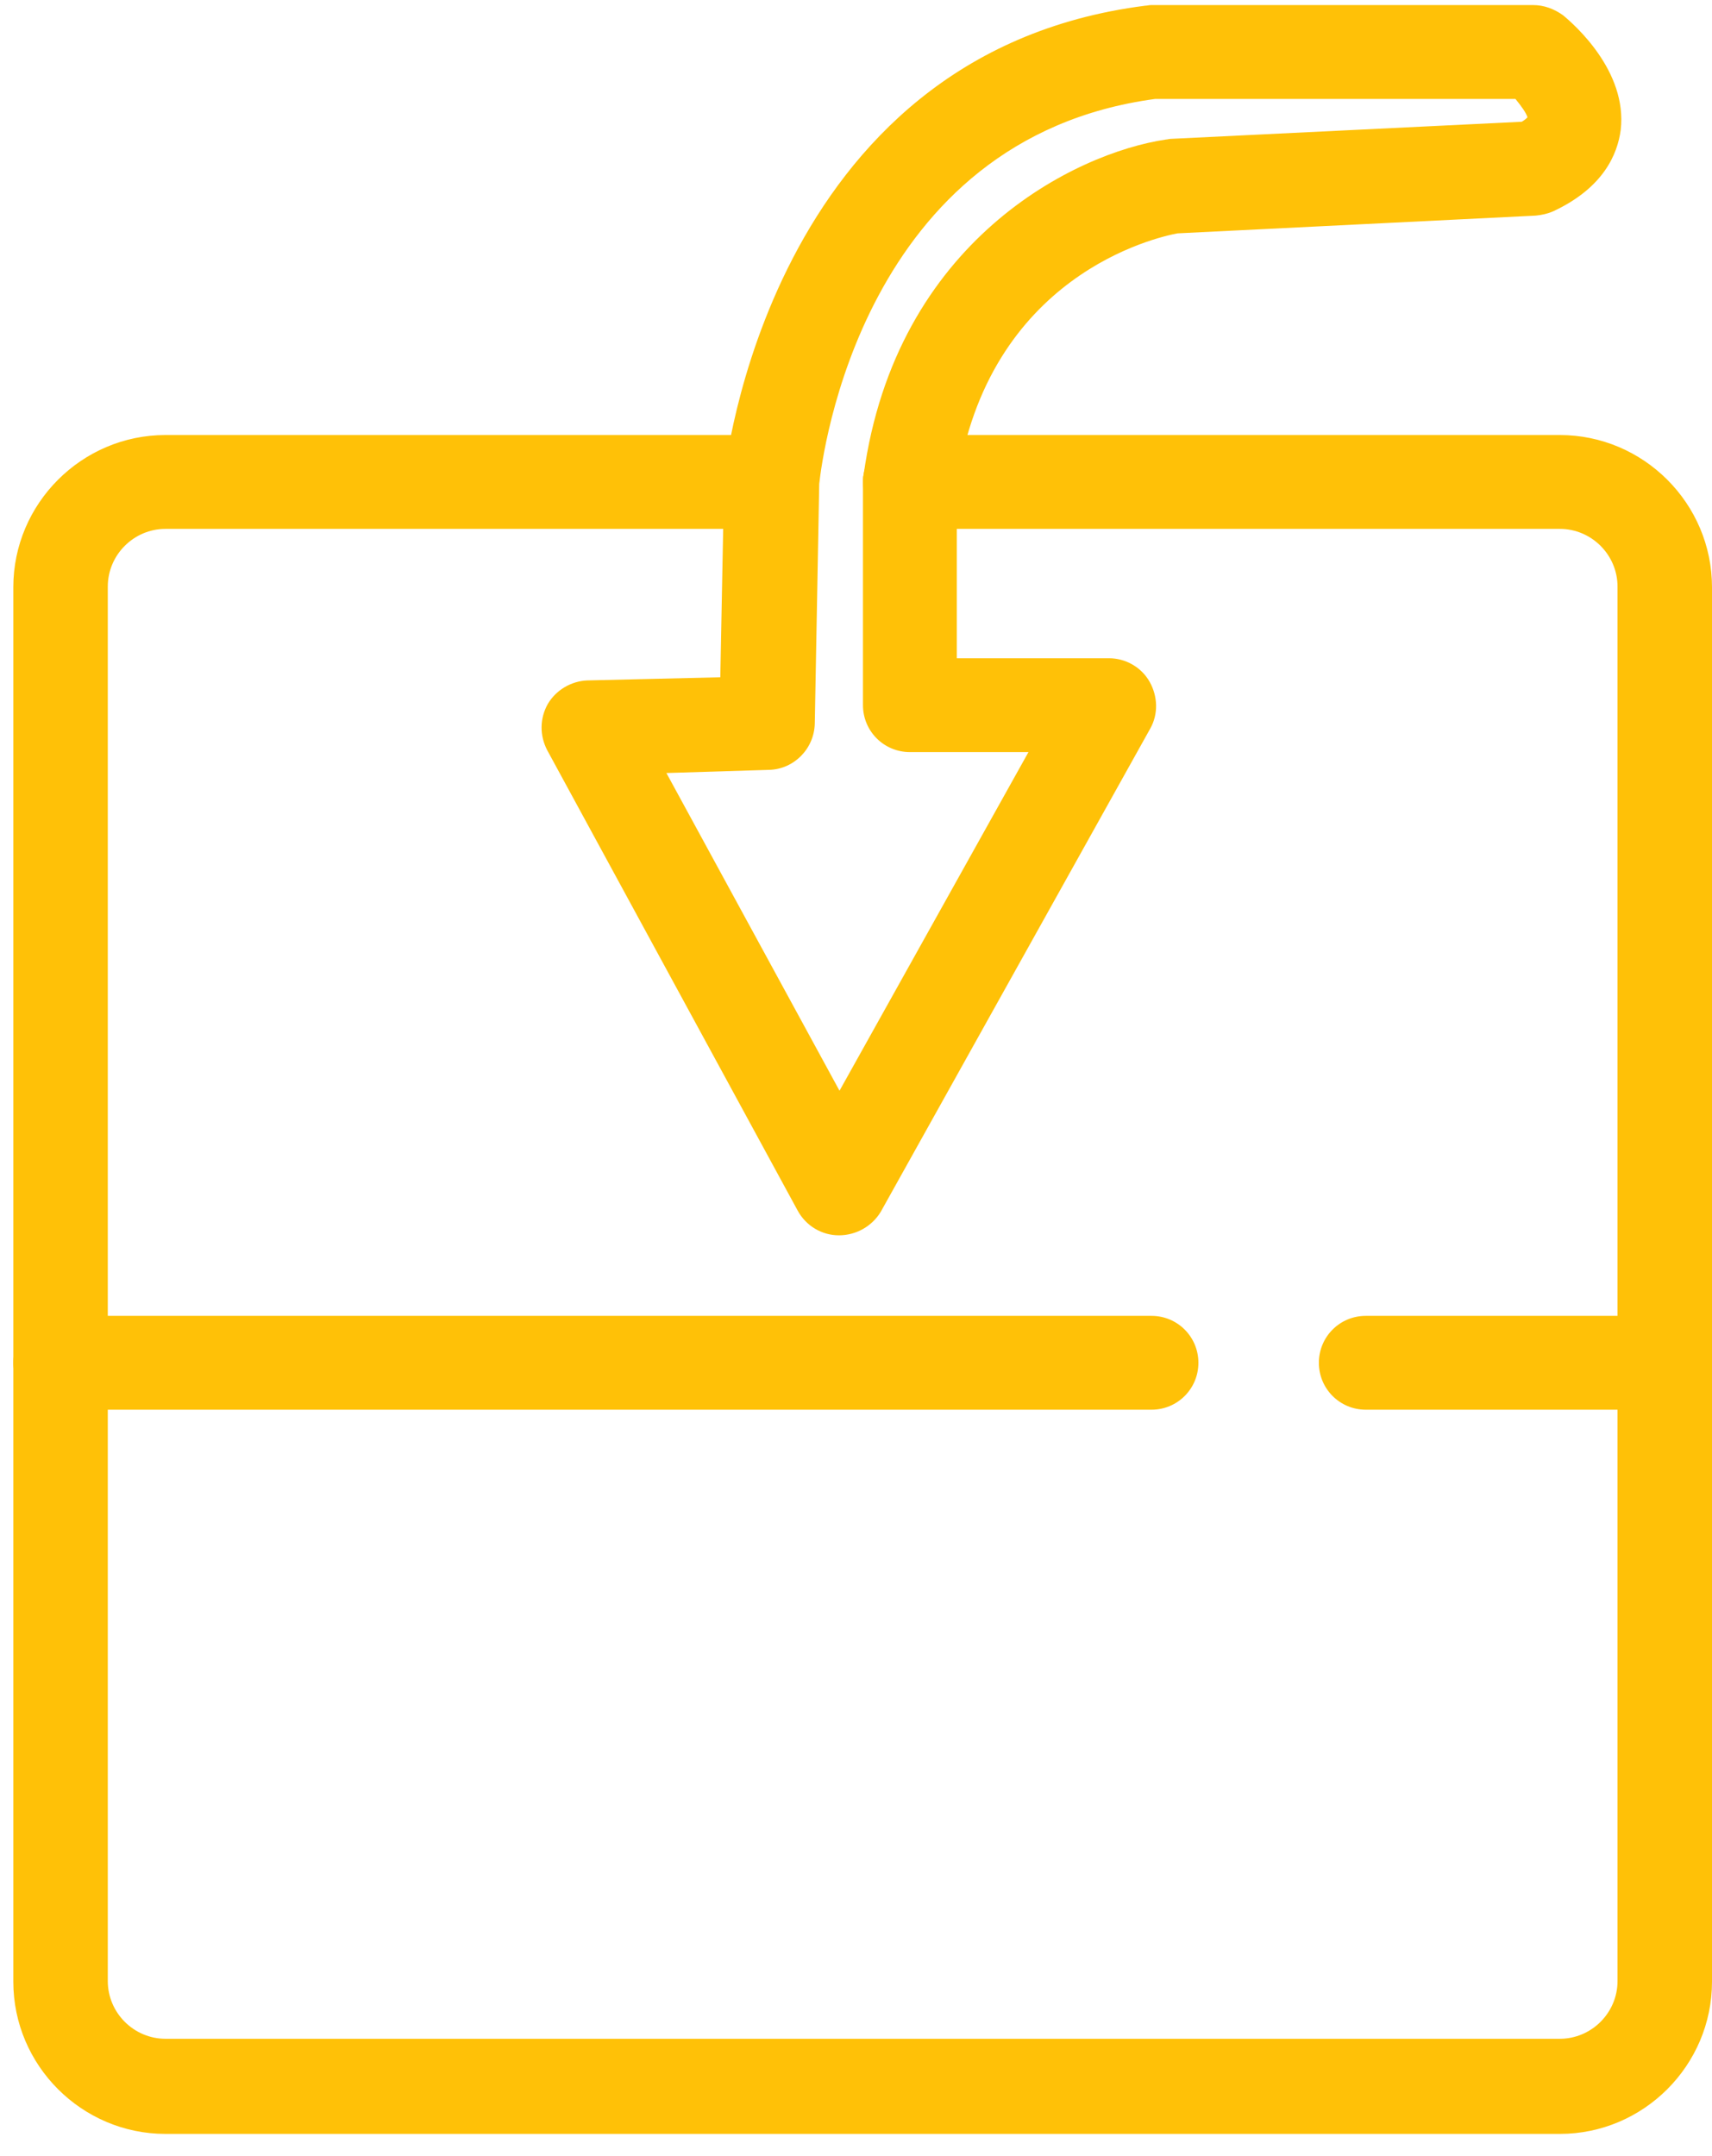 <svg width="27" height="34" viewBox="0 0 27 34" fill="none" xmlns="http://www.w3.org/2000/svg">
<path d="M24.6 33.65H2.61C1.29 33.65 0.21 32.57 0.21 31.25V9.26C0.21 7.94 1.29 6.86 2.61 6.86H12.16C12.57 6.86 12.9 7.19 12.9 7.6C12.9 8.01 12.57 8.34 12.16 8.34H2.61C2.11 8.34 1.7 8.75 1.7 9.25V31.24C1.7 31.74 2.11 32.15 2.61 32.15H24.6C25.1 32.15 25.51 31.74 25.51 31.24V9.25C25.51 8.75 25.1 8.34 24.6 8.34H14.35C13.94 8.34 13.61 8.01 13.61 7.6C13.61 7.19 13.94 6.86 14.35 6.86H24.6C25.92 6.86 27 7.94 27 9.26V31.25C27 32.57 25.92 33.65 24.6 33.65Z" fill="#FFC107"/>
<path d="M26.26 22.23H21.54C21.13 22.23 20.8 21.9 20.8 21.49C20.8 21.08 21.13 20.75 21.54 20.75H26.26C26.67 20.75 27 21.08 27 21.49C27 21.9 26.67 22.23 26.26 22.23Z" fill="#FFC107"/>
<path d="M18.16 22.23H0.95C0.54 22.23 0.21 21.9 0.21 21.49C0.21 21.08 0.54 20.75 0.95 20.75H18.16C18.57 20.75 18.9 21.08 18.9 21.49C18.9 21.9 18.57 22.23 18.16 22.23Z" fill="#FFC107"/>
<path d="M13.23 19.48C12.96 19.48 12.71 19.33 12.58 19.09L8.63 11.83C8.51 11.6 8.51 11.33 8.64 11.1C8.77 10.88 9.01 10.74 9.26 10.73L11.36 10.68L11.42 7.58C11.42 7.56 11.42 7.54 11.42 7.53C11.43 7.46 12.09 0.85 18.06 0.09C18.09 0.09 18.12 0.08 18.15 0.08H24.18C24.35 0.08 24.51 0.14 24.65 0.24C24.82 0.38 25.67 1.12 25.56 2.05C25.51 2.43 25.29 2.96 24.5 3.33C24.41 3.37 24.32 3.39 24.22 3.4L18.57 3.68C18.25 3.74 15.57 4.33 15.09 7.65V10.38H17.49C17.75 10.38 18 10.52 18.13 10.75C18.26 10.98 18.27 11.26 18.14 11.49L13.89 19.11C13.75 19.34 13.5 19.48 13.23 19.48ZM10.51 12.19L13.24 17.2L16.22 11.86H14.35C13.94 11.86 13.61 11.53 13.61 11.12V7.59C13.61 7.56 13.61 7.52 13.62 7.49C14.13 3.79 16.96 2.41 18.39 2.2C18.41 2.2 18.44 2.19 18.46 2.19L24 1.92C24.05 1.89 24.07 1.87 24.09 1.85C24.07 1.78 23.99 1.67 23.9 1.56H18.22C13.6 2.18 12.97 7.18 12.92 7.63L12.85 11.41C12.84 11.81 12.52 12.13 12.13 12.14L10.51 12.19Z" fill="#FFC107"/>
</svg>
